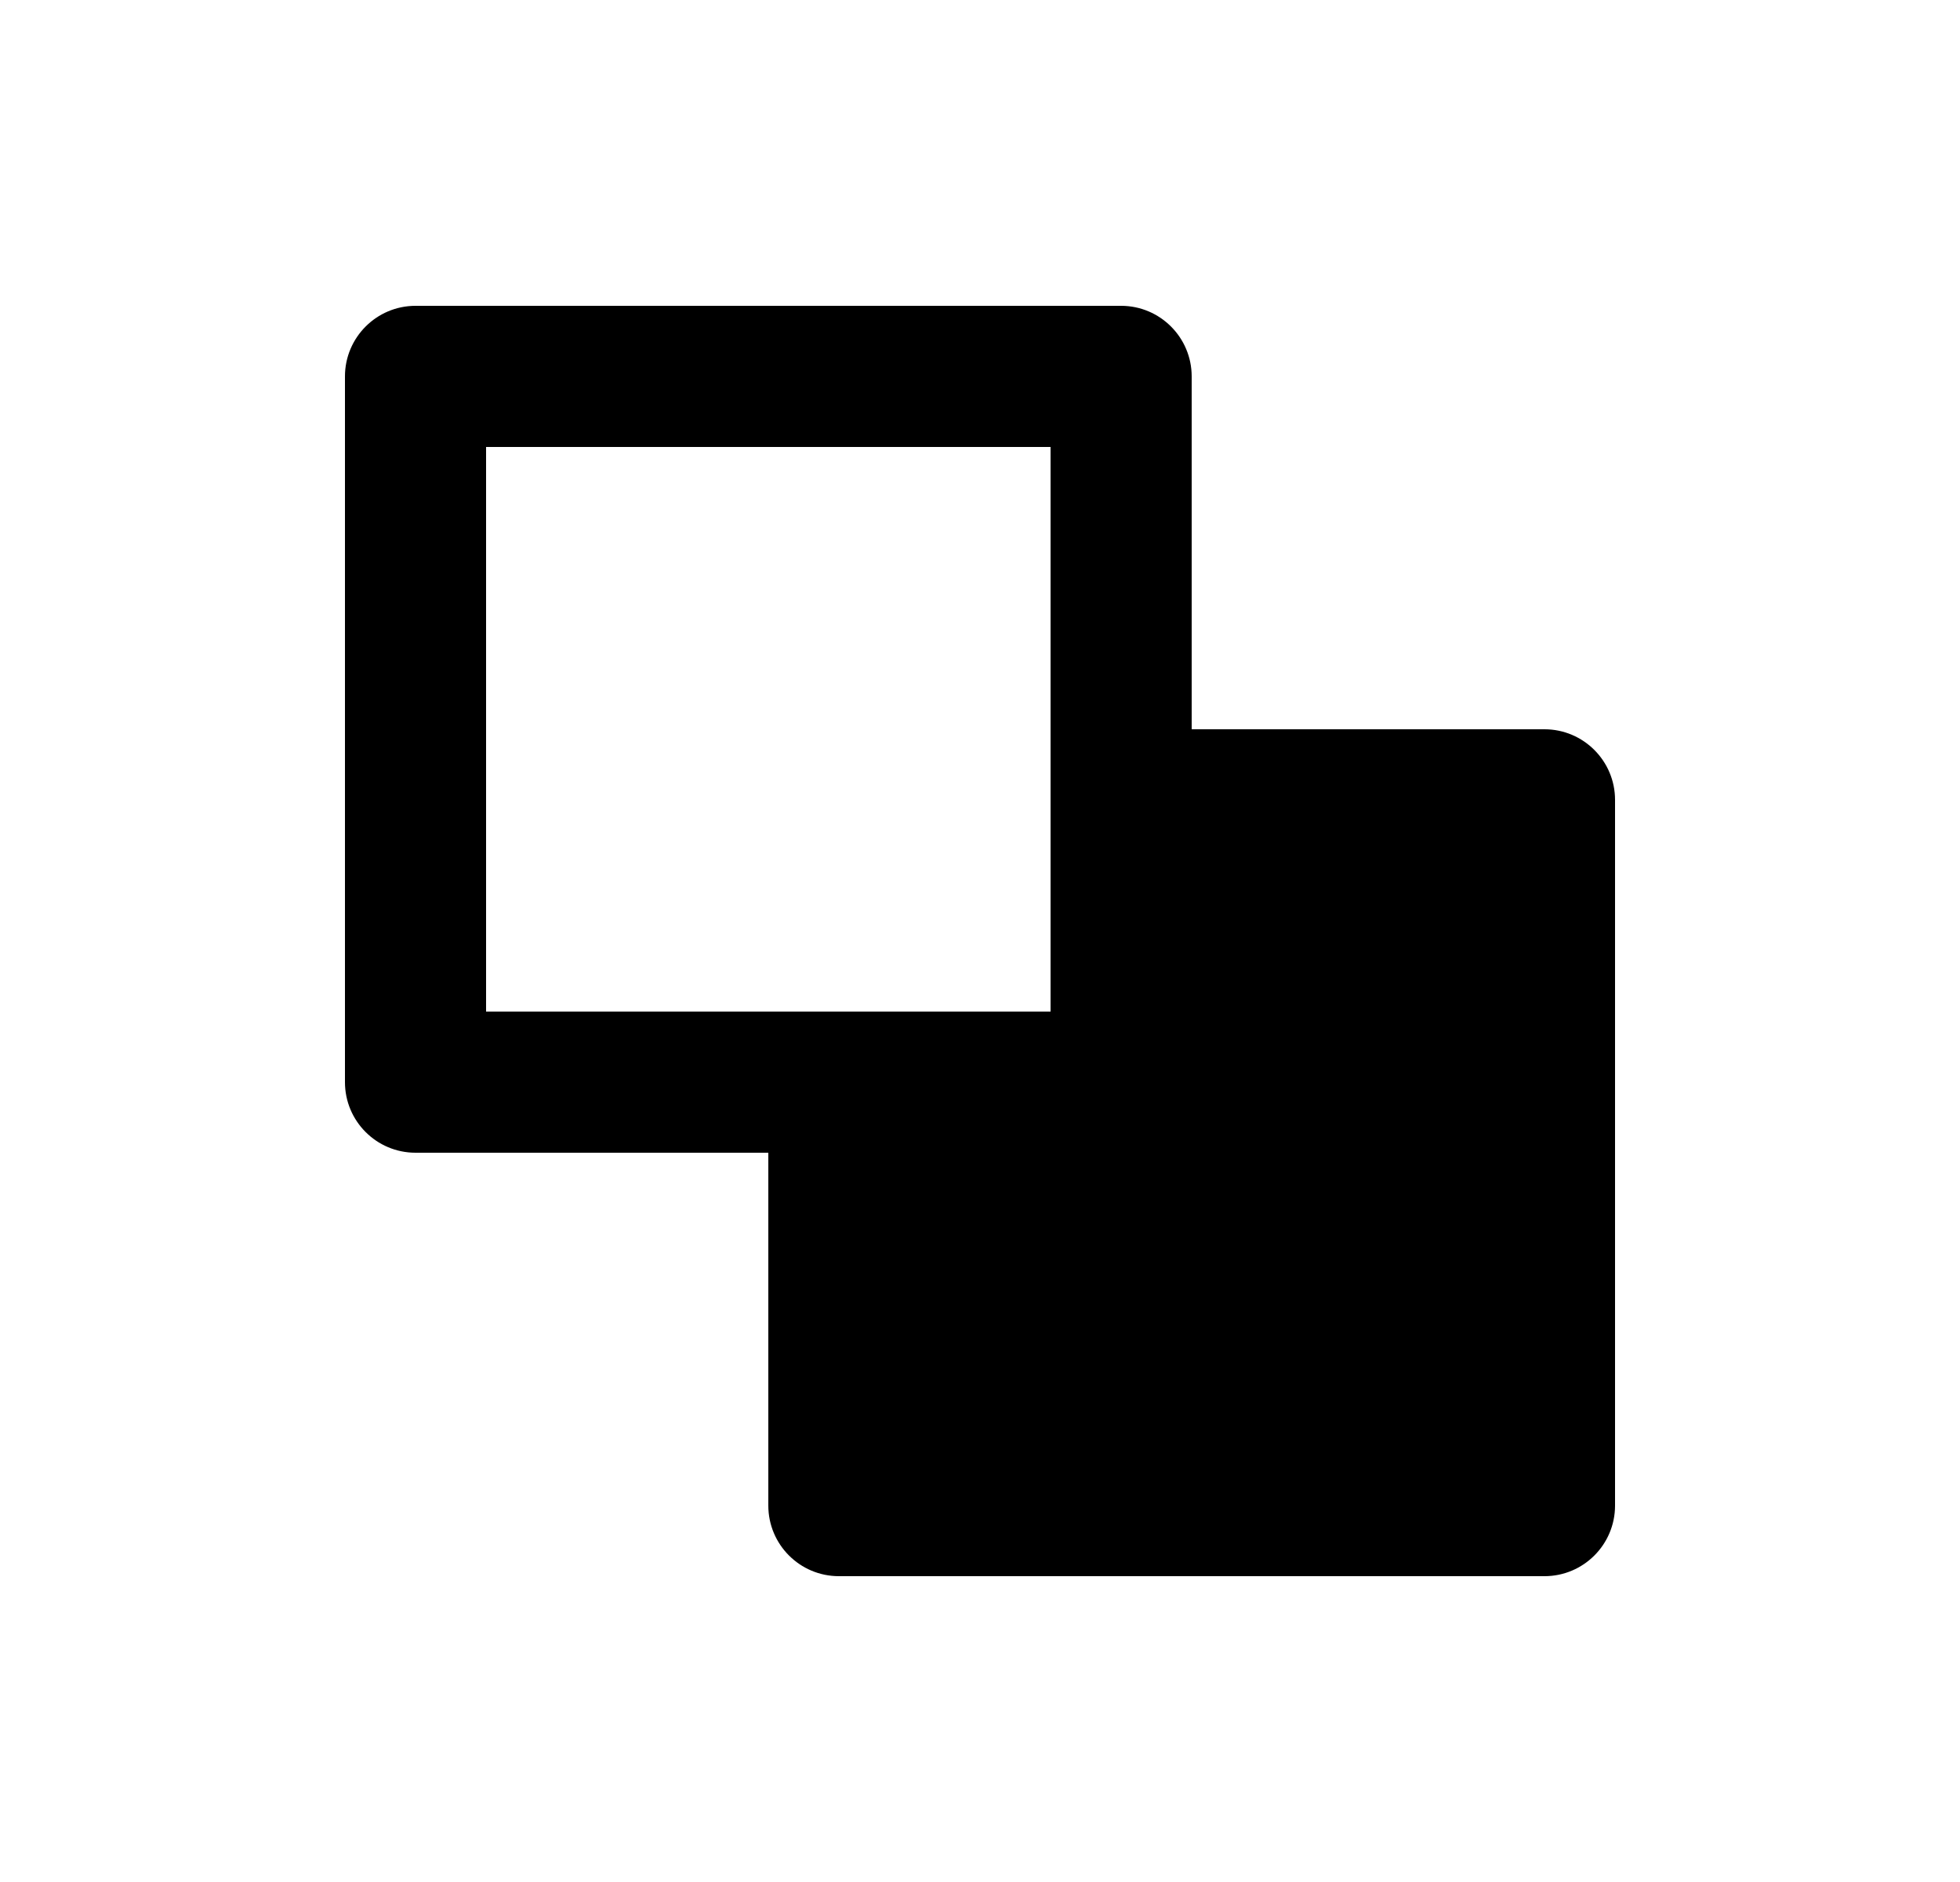<svg width="25" height="24" viewBox="0 0 25 24" fill="none" xmlns="http://www.w3.org/2000/svg">
<path d="M14.3 3.9C14.797 3.9 15.2 4.304 15.2 4.8V9.3H19.7C20.197 9.3 20.6 9.704 20.6 10.2V19.2C20.6 19.697 20.197 20.1 19.7 20.1H10.7C10.203 20.1 9.8 19.697 9.8 19.2V14.7H5.3C4.803 14.7 4.4 14.297 4.4 13.8V4.8C4.4 4.304 4.803 3.9 5.3 3.9H14.3ZM13.4 5.7H6.2V12.9H13.4V5.7Z" fill="#0A0D14" style="fill:#0A0D14;fill:color(display-p3 0.039 0.051 0.078);fill-opacity:1;"/>
</svg>
